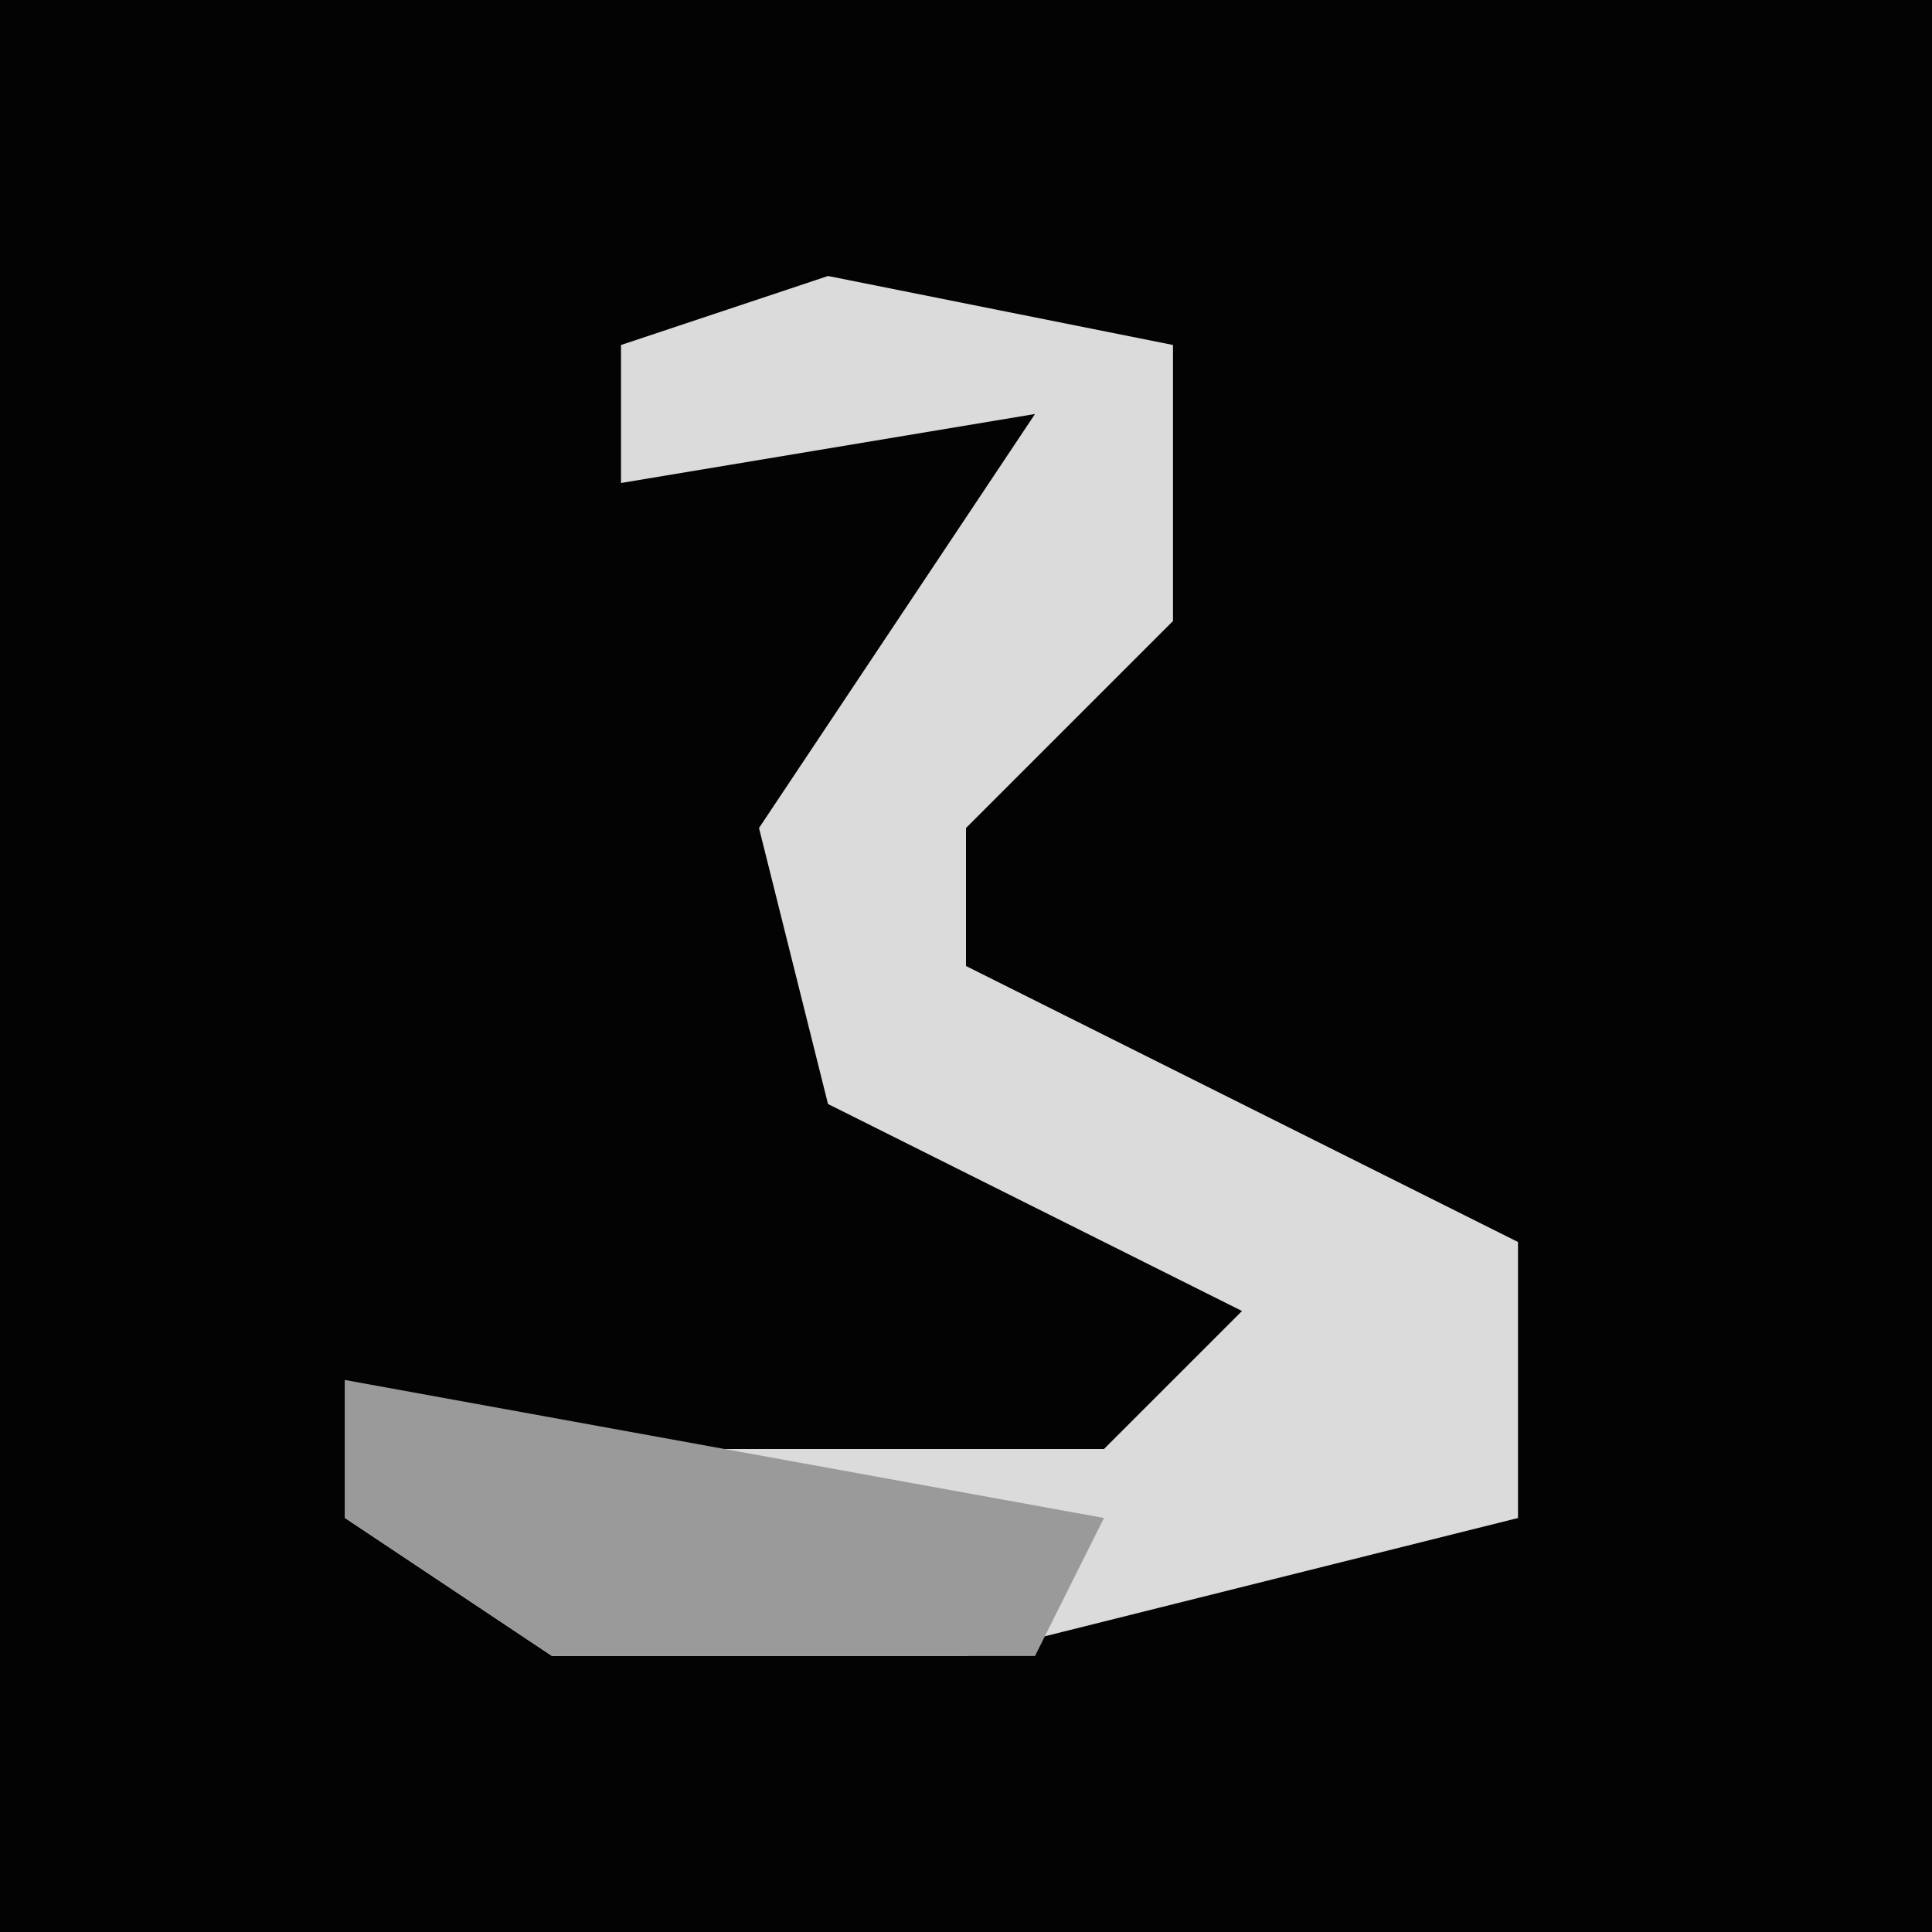 <?xml version="1.0" encoding="UTF-8"?>
<svg version="1.1" xmlns="http://www.w3.org/2000/svg" width="28" height="28">
<path d="M0,0 L28,0 L28,28 L0,28 Z " fill="#030303" transform="translate(0,0)"/>
<path d="M0,0 L5,1 L5,5 L2,8 L2,10 L10,14 L10,18 L2,20 L-4,20 L-7,18 L-7,16 L-4,17 L4,17 L6,15 L0,12 L-1,8 L3,2 L-3,3 L-3,1 Z " fill="#DBDBDB" transform="translate(12,4)"/>
<path d="M0,0 L11,2 L10,4 L3,4 L0,2 Z " fill="#9A9A9A" transform="translate(5,20)"/>
</svg>
